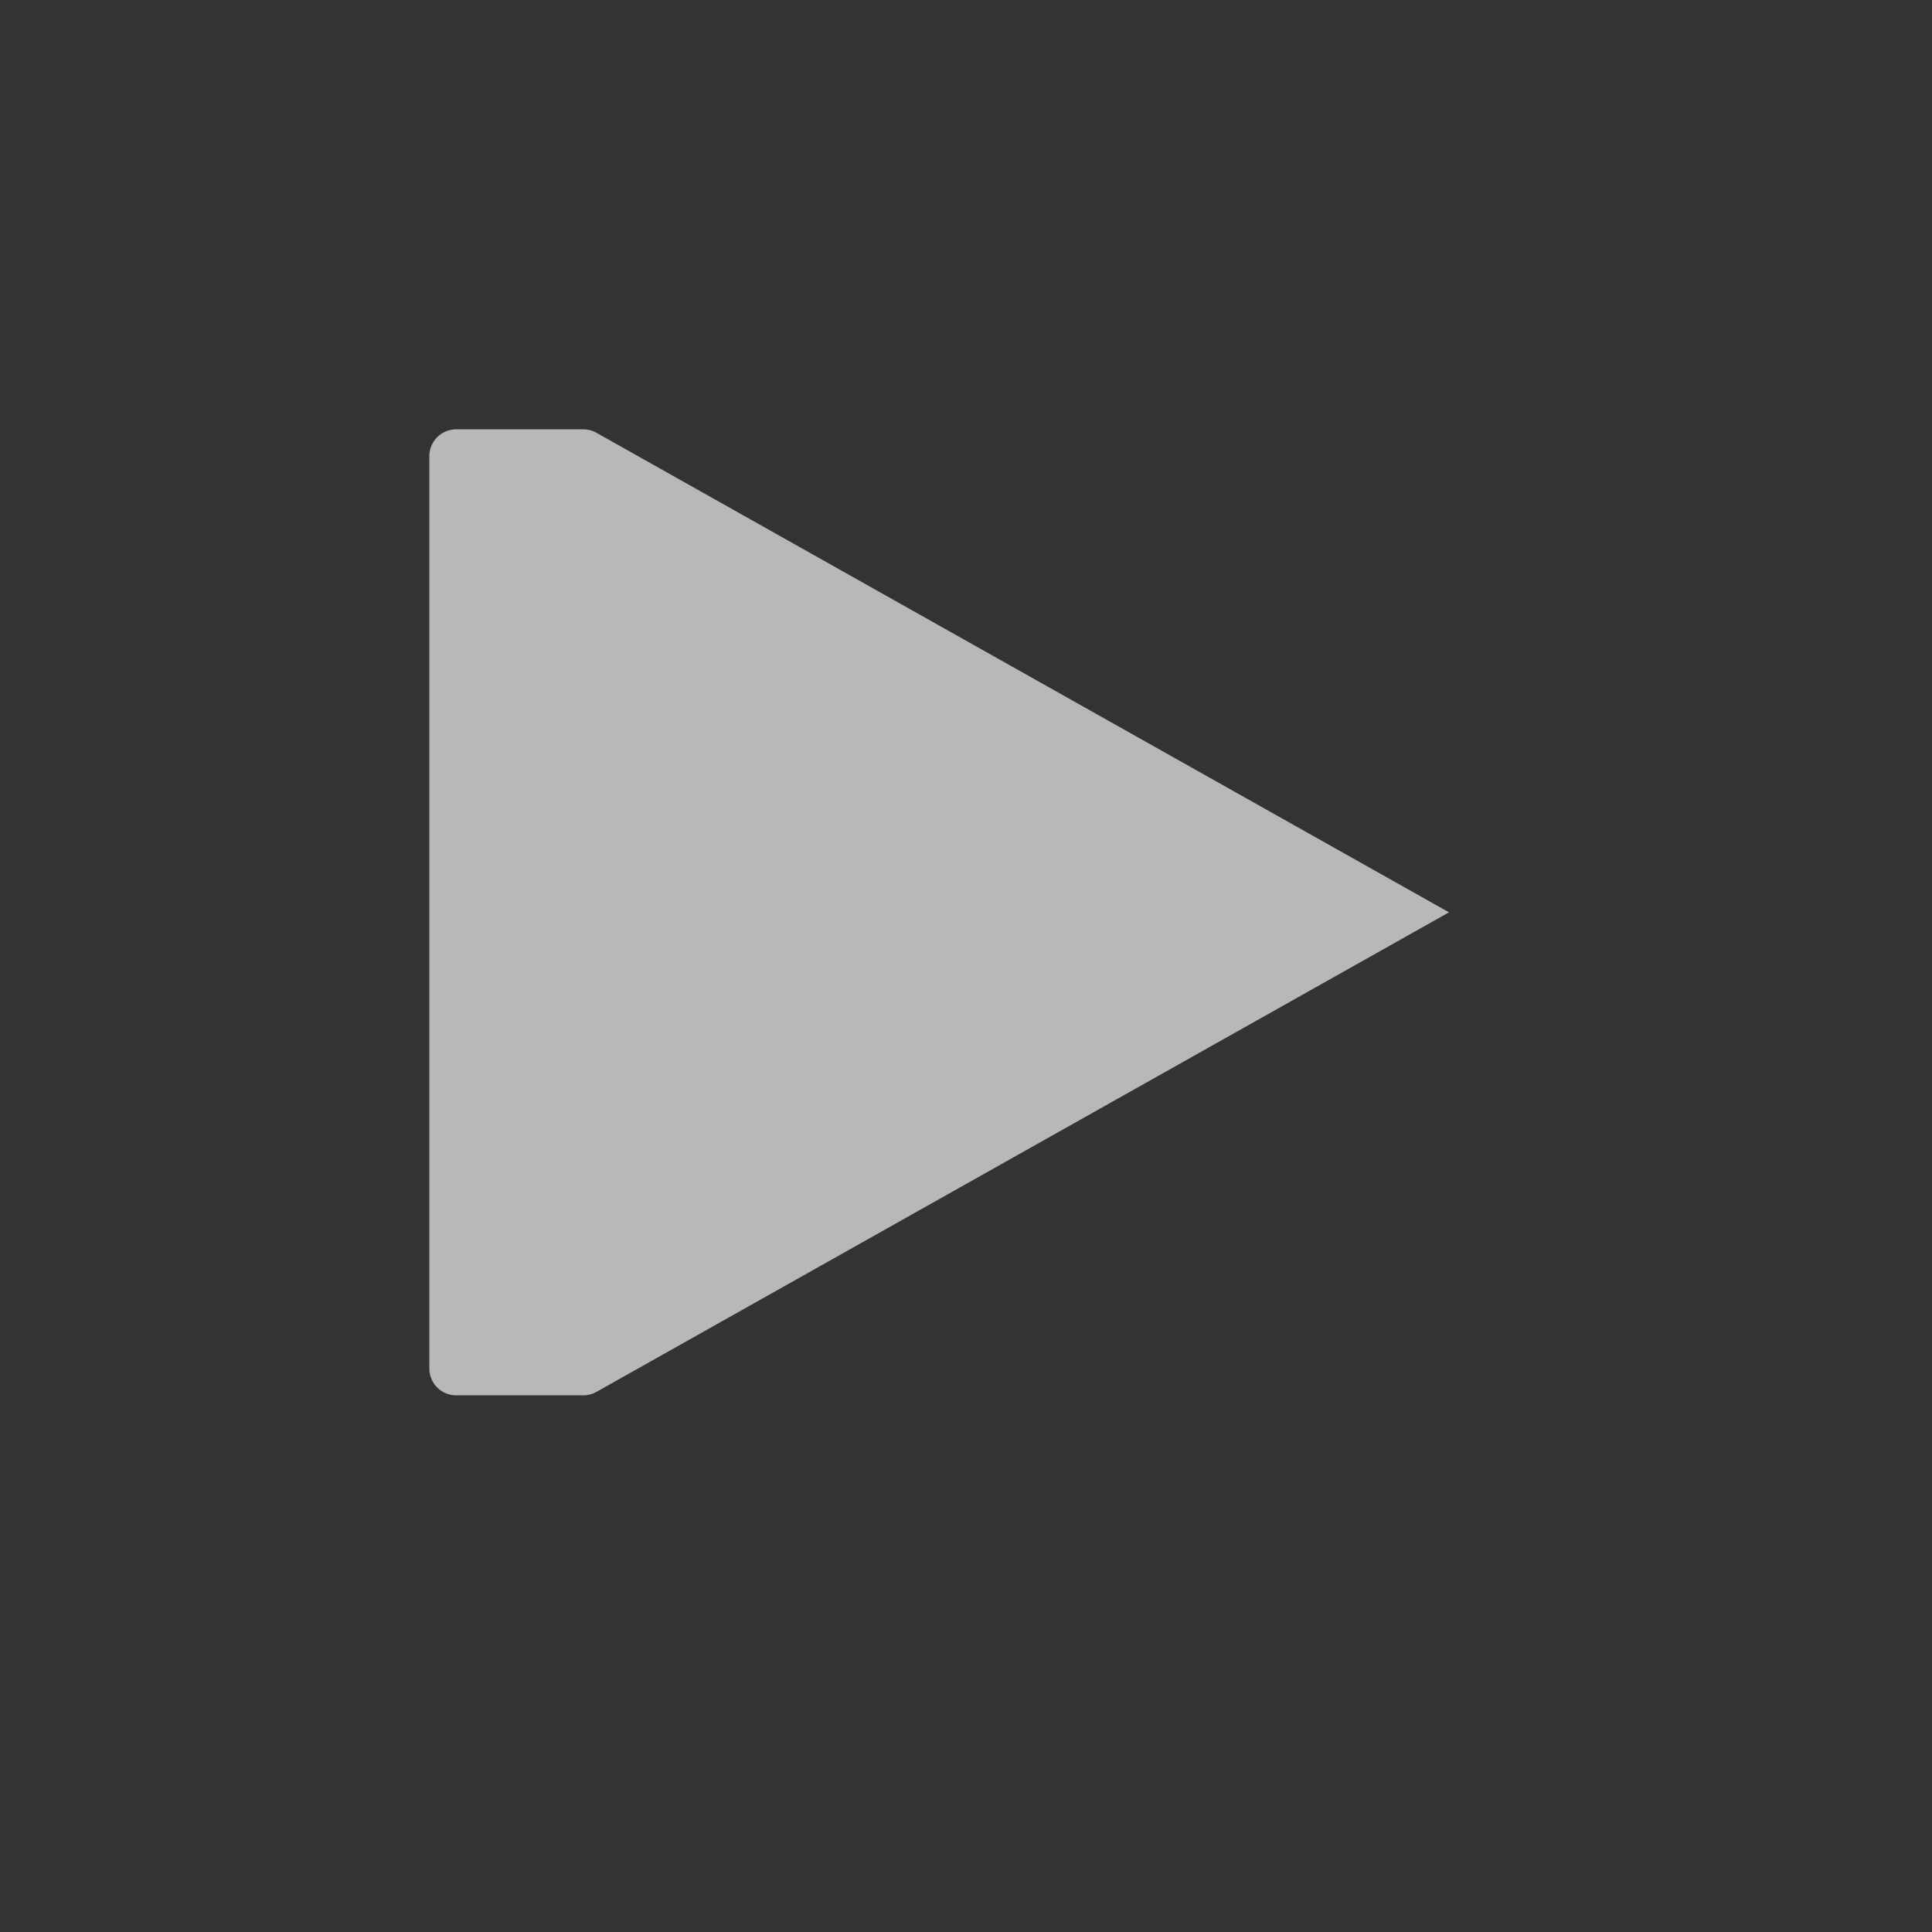 <svg id="S_Play_Md_N_D_2x" data-name="S_Play_Md_N_D@2x" xmlns="http://www.w3.org/2000/svg" width="36" height="36" viewBox="0 0 36 36">
  <rect x="0" y="0" width="36" height="36" fill="#333333" stroke="none"/>
  <defs>
    <style>
      .fill {
        fill: #fff;
        fill-rule: evenodd;
        opacity: 0.65;
      }

      
    </style>
  </defs>
  <title>S_Play_Md_N_D@2x</title>
  <path id="Fill" class="fill" d="M8.5,8h2.369a0.5,0.5,0,0,1,.245.064L27,17,11.114,25.936a0.5,0.5,0,0,1-.245.064H8.5A0.5,0.5,0,0,1,8,25.5V8.5A0.5,0.5,0,0,1,8.5,8Z"/>
  </svg>